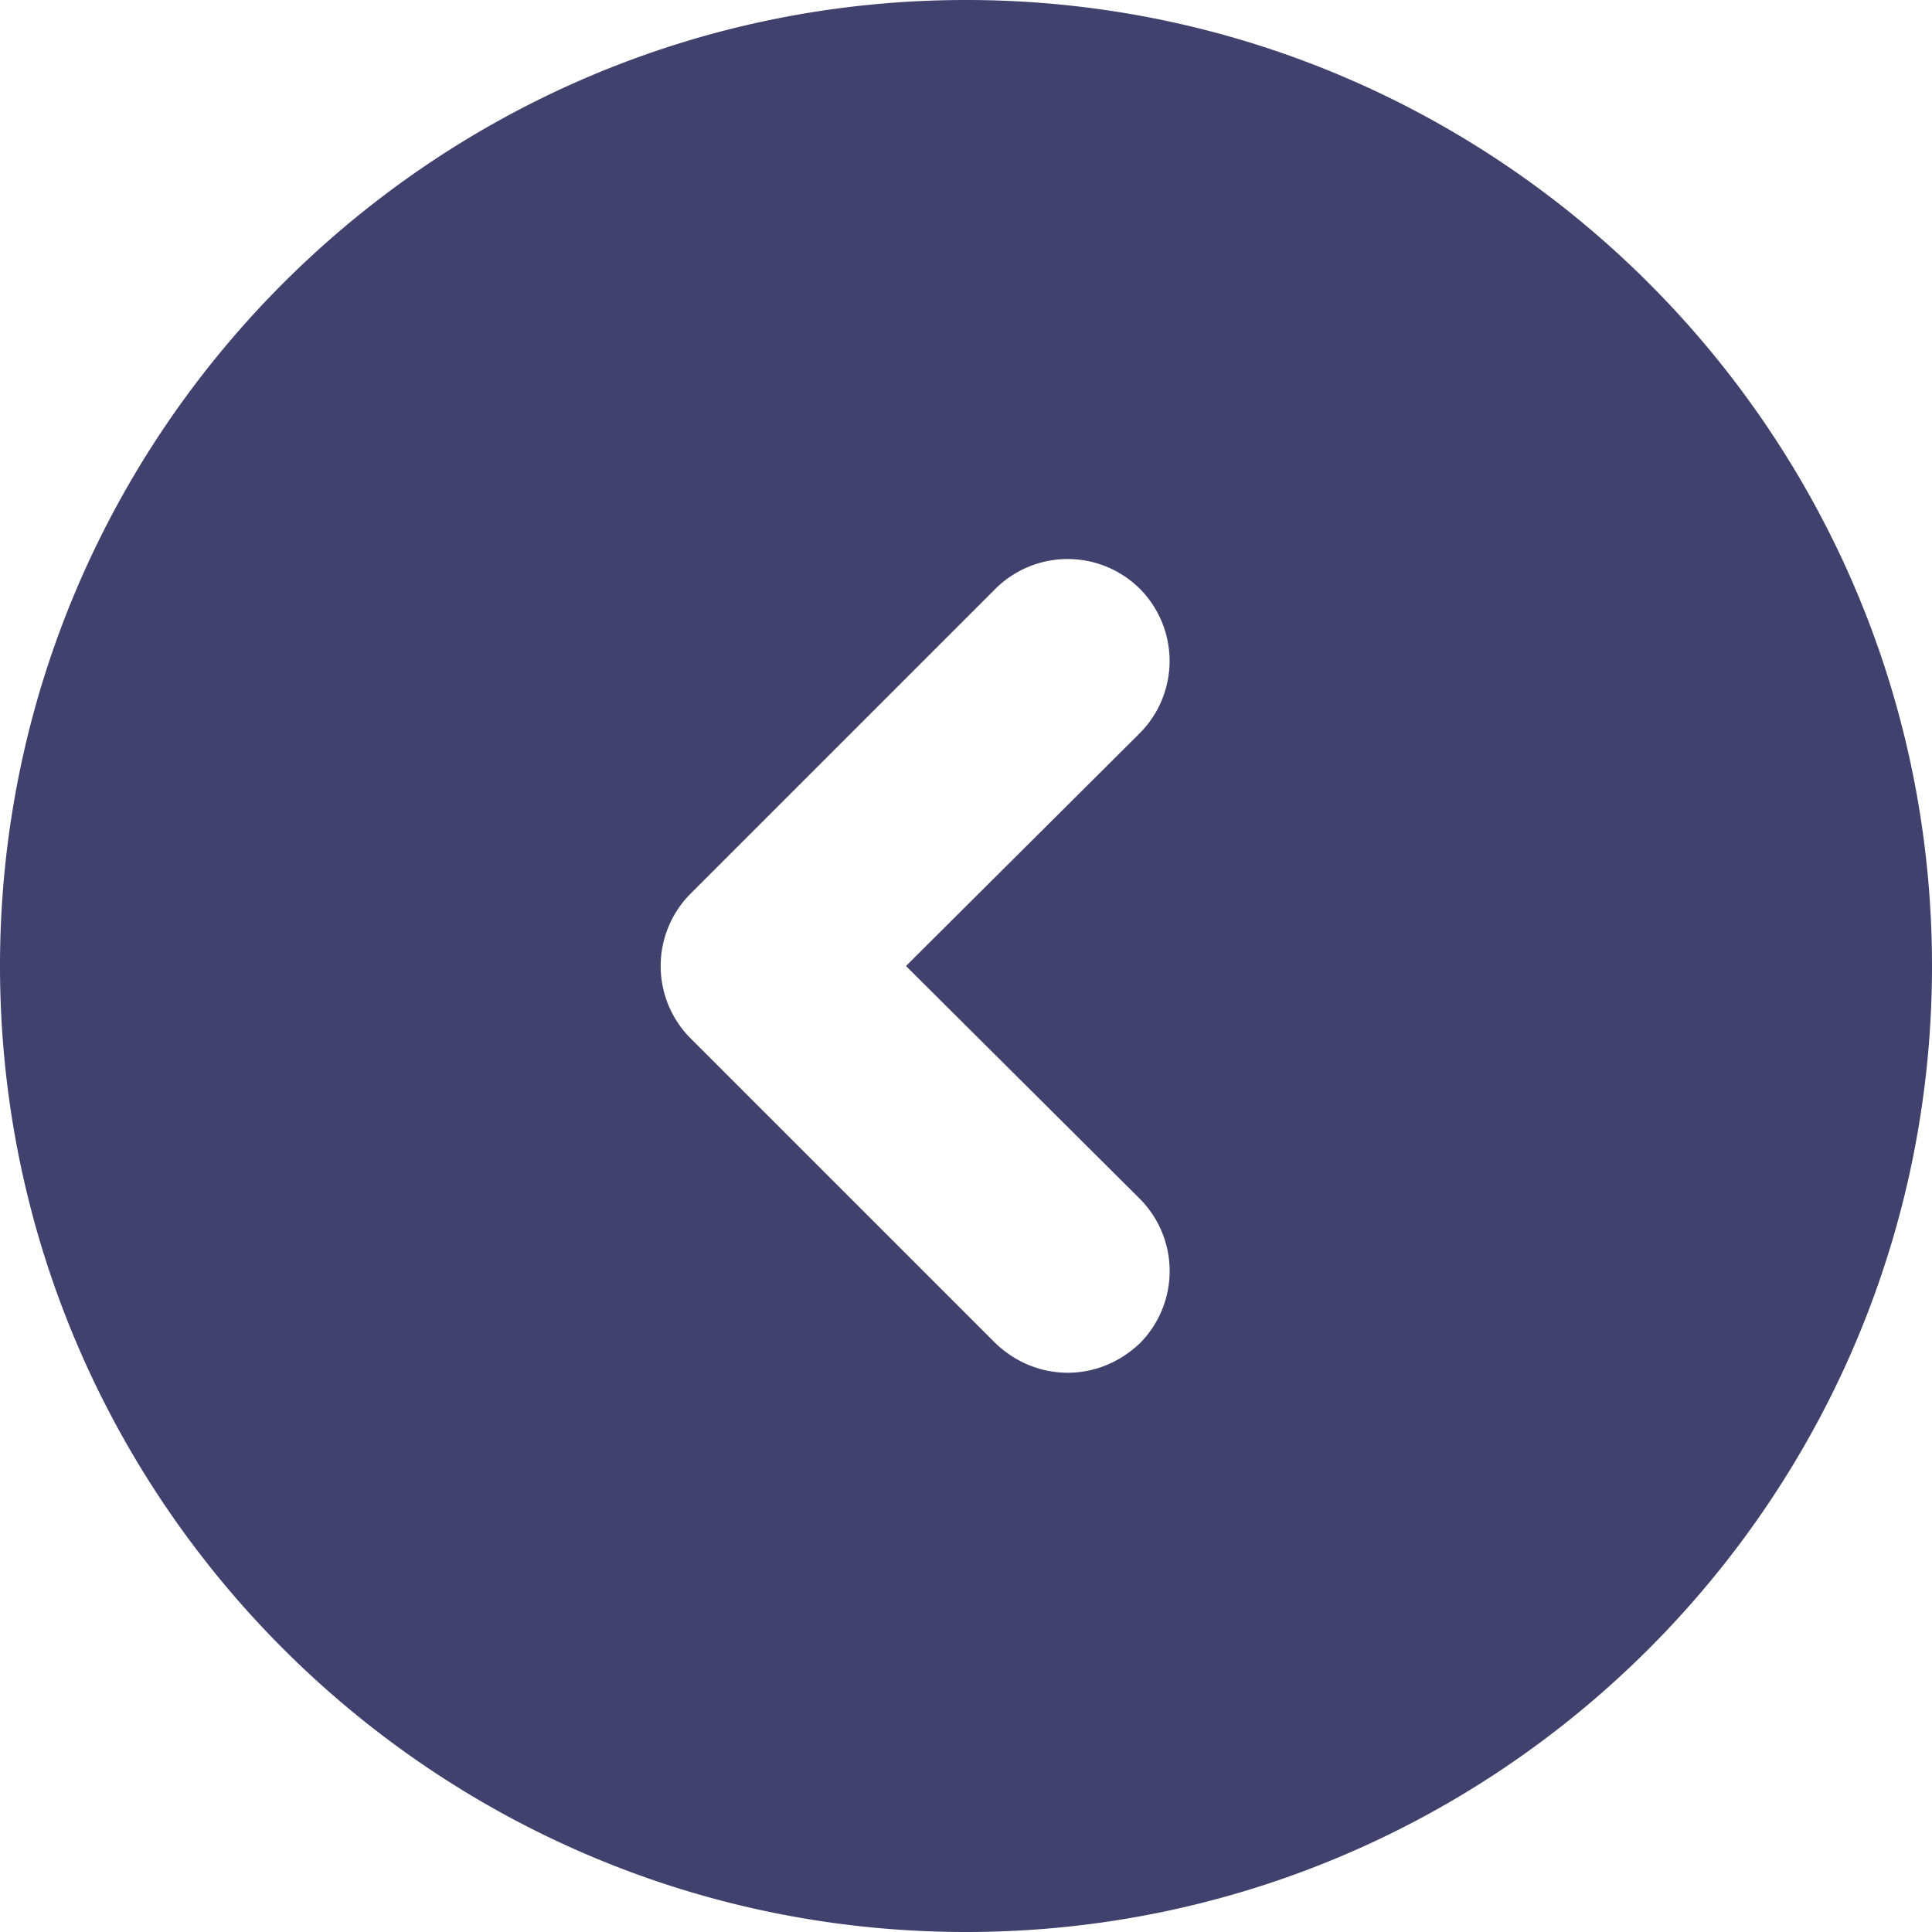 <svg xmlns="http://www.w3.org/2000/svg" width="33.25" height="33.25" viewBox="4.375 4.375 33.25 33.25"><path d="M21 4.375C11.83 4.375 4.375 11.83 4.375 21S11.83 37.625 21 37.625 37.625 30.17 37.625 21 30.17 4.375 21 4.375Zm2.993 20.633a1.763 1.763 0 0 1 0 2.484c-.35.333-.788.508-1.243.508-.455 0-.893-.175-1.243-.508l-5.25-5.25a1.763 1.763 0 0 1 0-2.484l5.25-5.25a1.764 1.764 0 0 1 2.485 0 1.763 1.763 0 0 1 0 2.484L19.967 21l4.026 4.008Z" fill="#41416e" fill-rule="evenodd" data-name="chevron-circle-left-Filled_1_"/></svg>